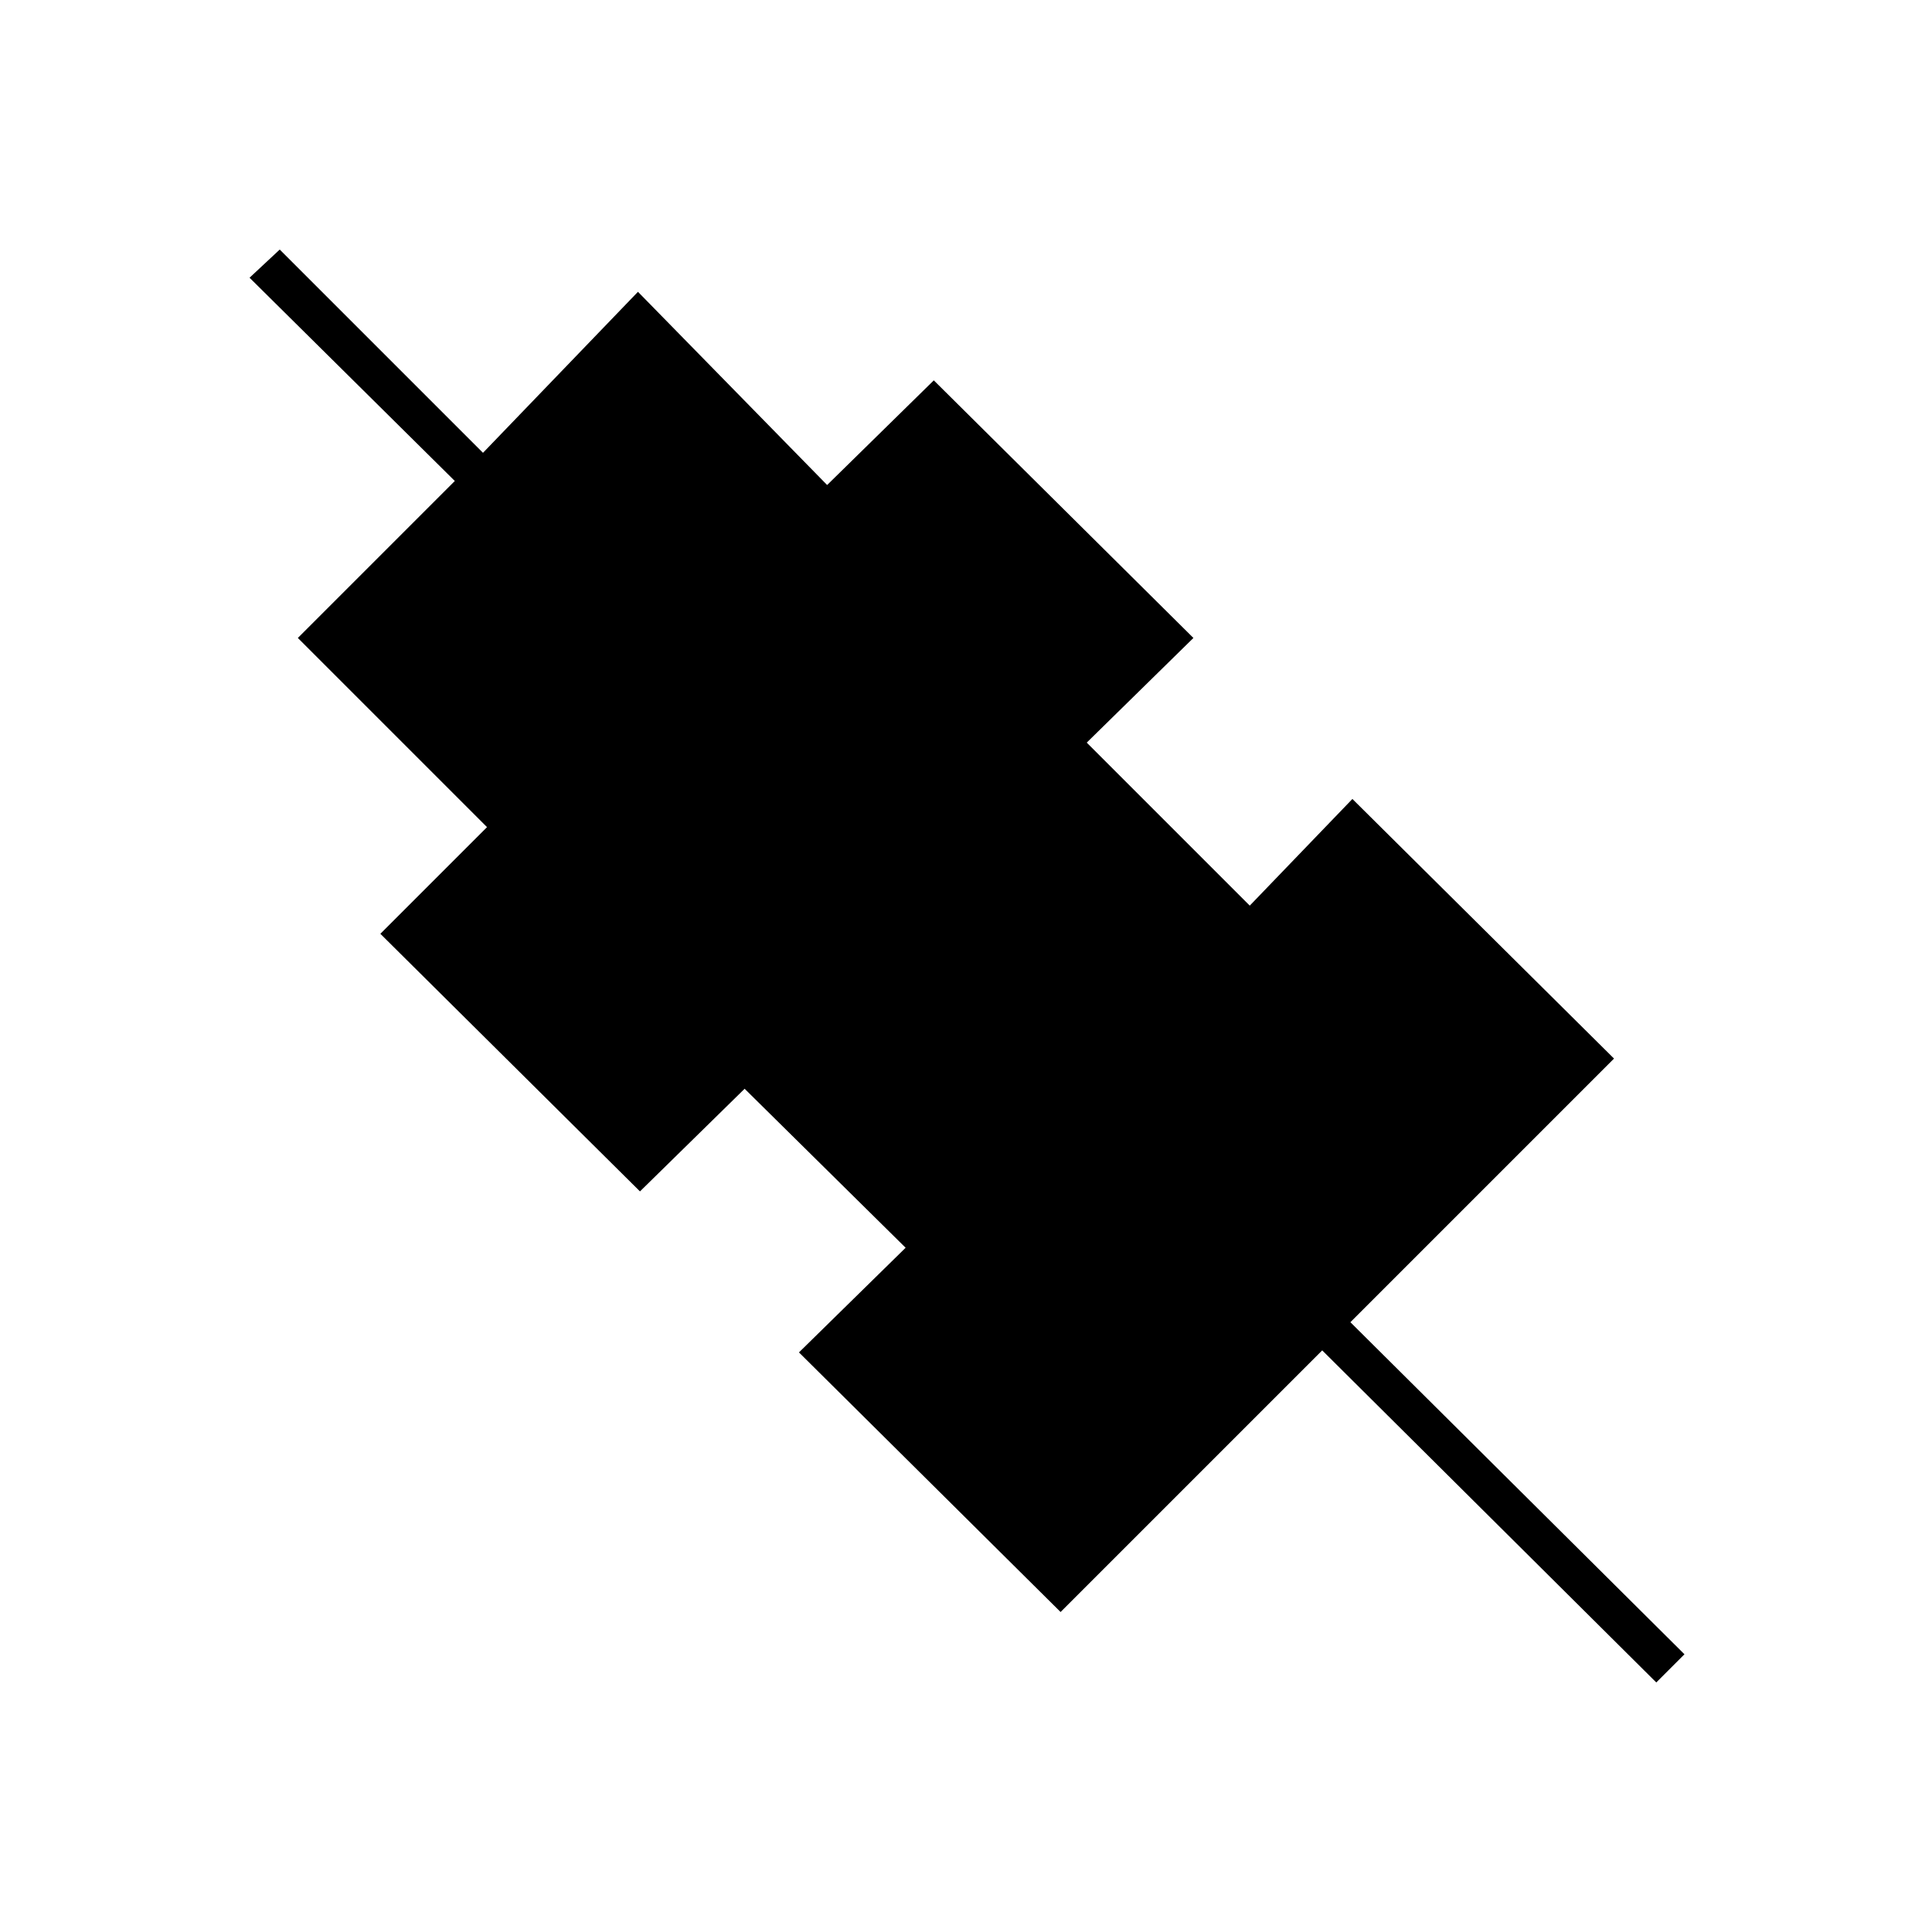 <svg xmlns="http://www.w3.org/2000/svg" height="20" viewBox="0 -960 960 960" width="20"><path d="M823-124 657-289 527-159 397-288l53-52-80-79-52 51-129-128 53-53-94-94 78-78-102-101 15-14 101 101 77-80 94 96 53-52 129 128-53 52 81 81 51-53 130 129-131 131 166 165-14 14Z"/></svg>